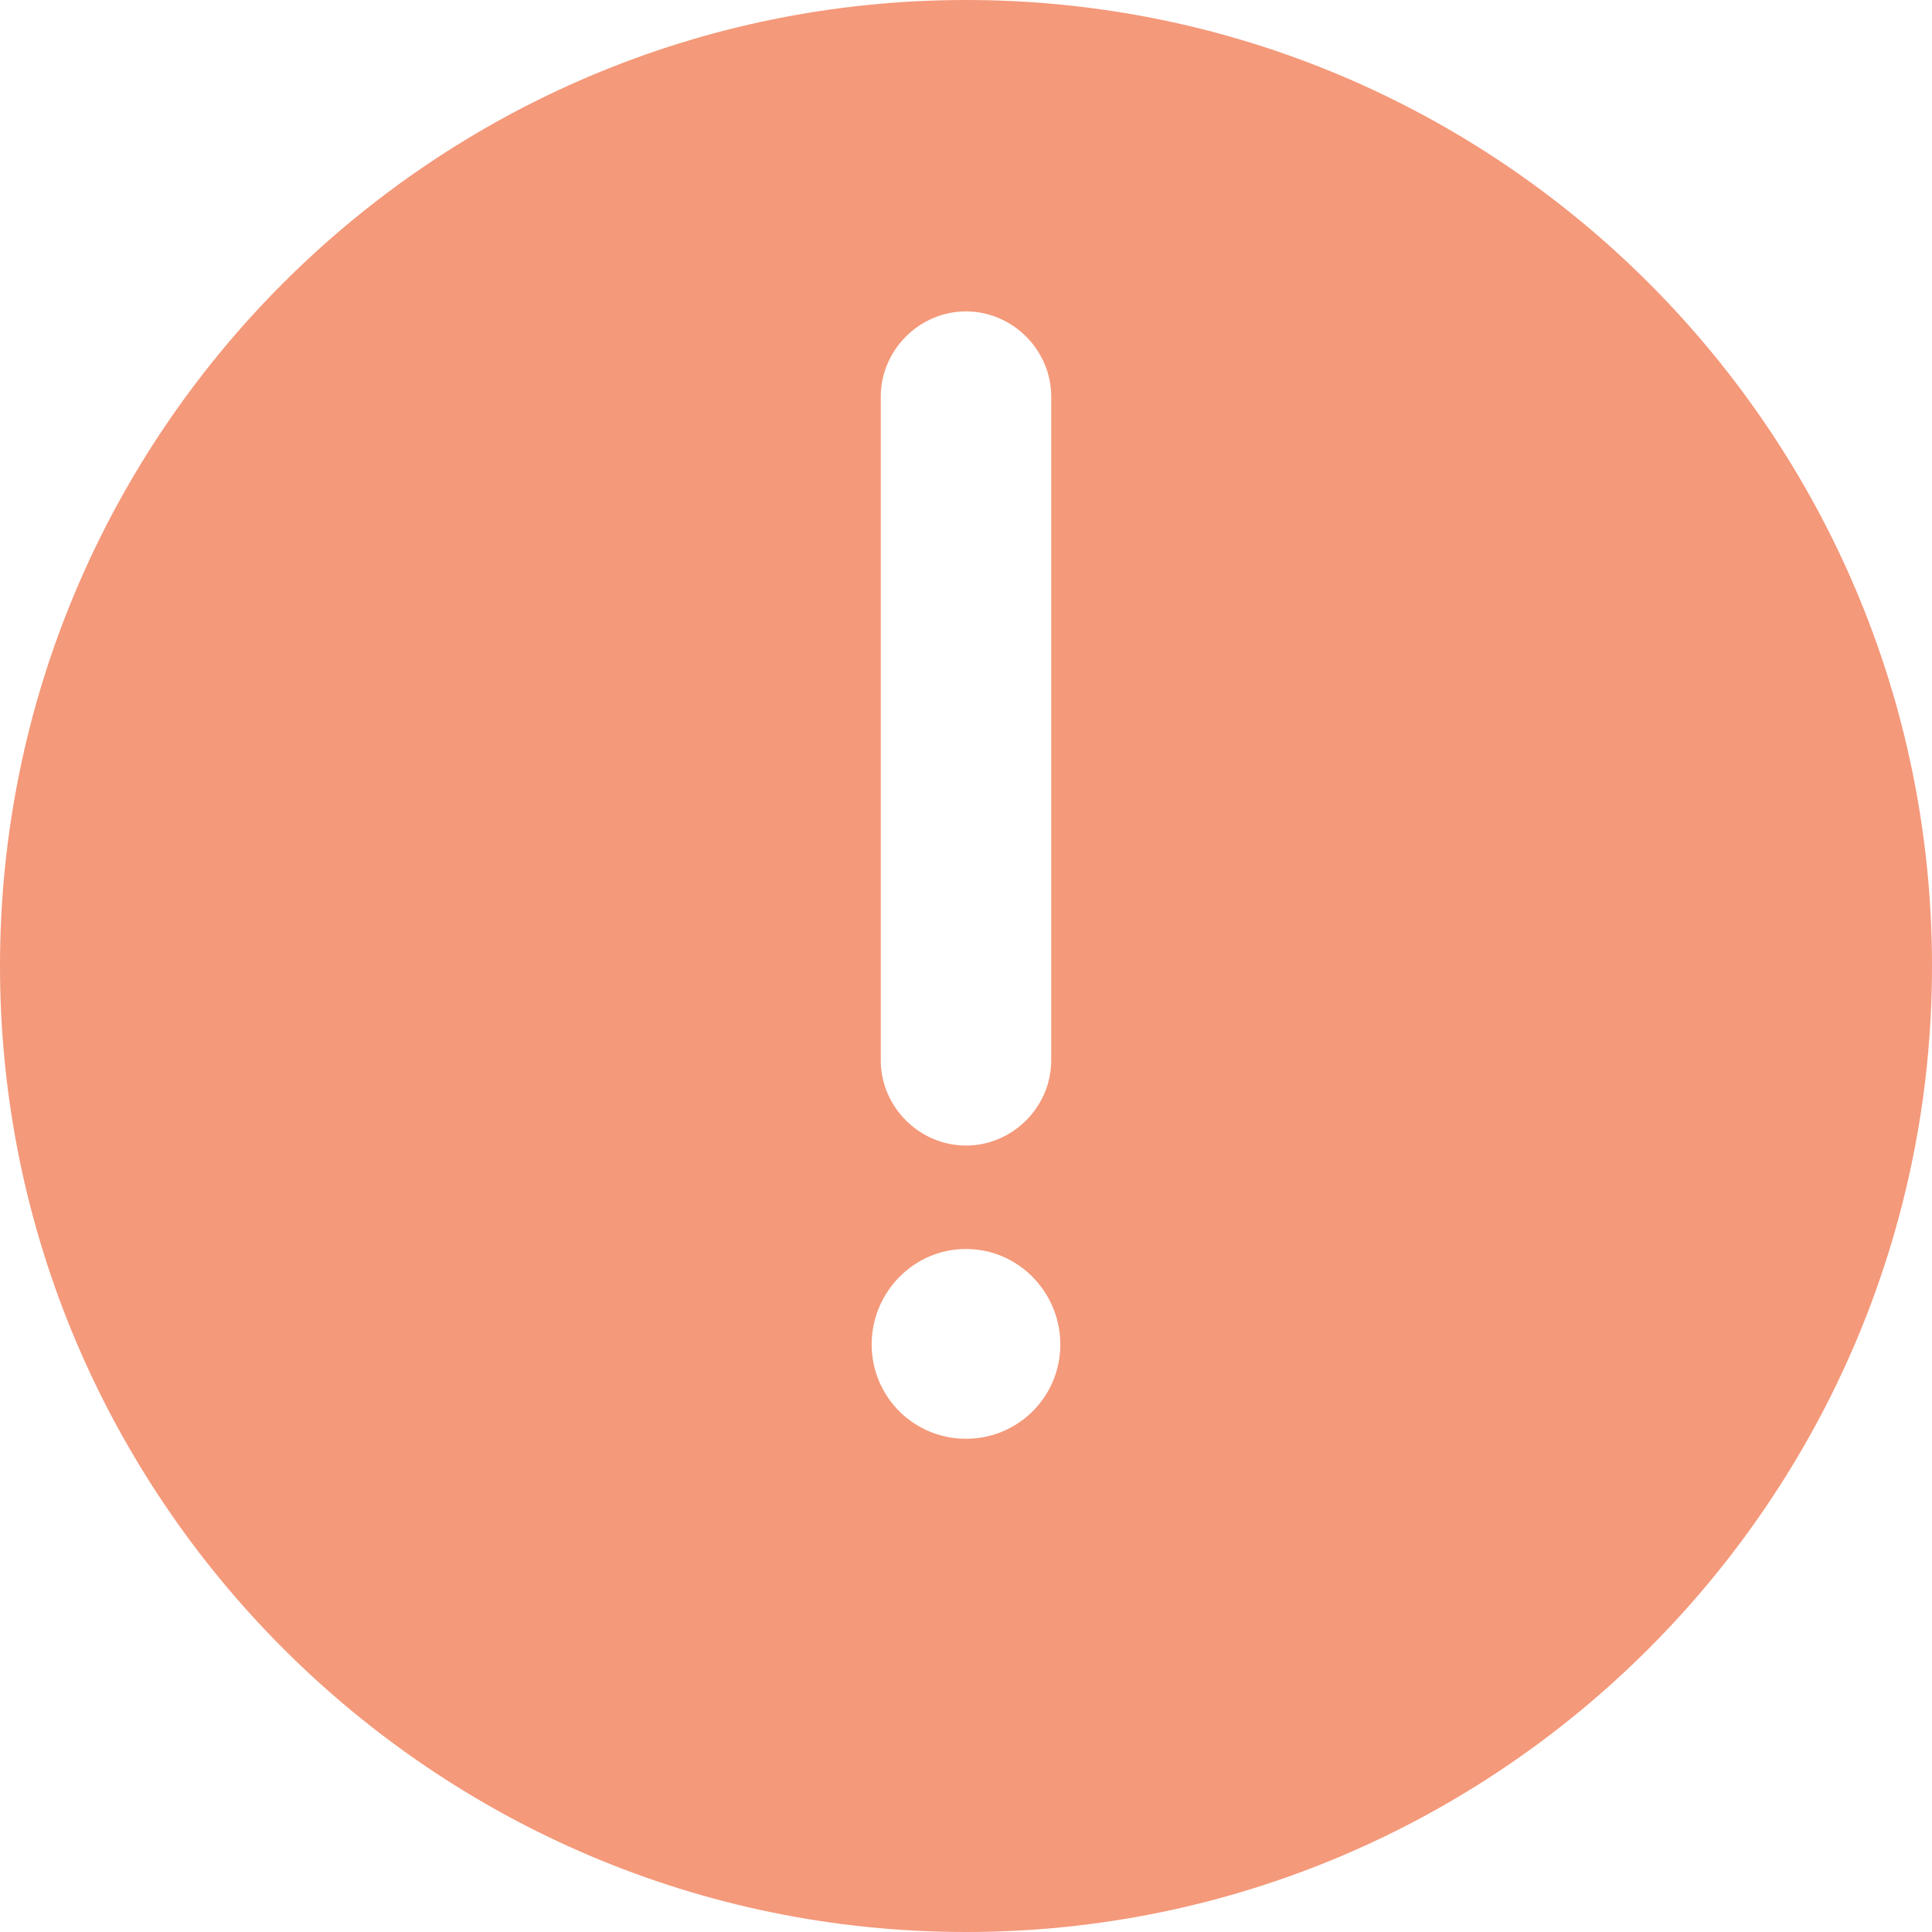 <svg width="17" height="17" viewBox="0 0 17 17" fill="none" xmlns="http://www.w3.org/2000/svg">
<path d="M8.5 0C3.81 0 0 3.81 0 8.5C0 13.18 3.81 17 8.5 17C13.19 17 17 13.18 17 8.5C17 3.81 13.19 0 8.5 0ZM7.75 3.49C7.75 3.08 8.09 2.74 8.5 2.74C8.91 2.74 9.25 3.08 9.25 3.49V9.33C9.25 9.74 8.91 10.08 8.5 10.08C8.09 10.08 7.75 9.74 7.75 9.33V3.49ZM8.5 12.66C8.04 12.66 7.67 12.29 7.67 11.83C7.67 11.37 8.04 10.99 8.5 10.99C8.96 10.99 9.33 11.37 9.33 11.83C9.33 12.29 8.96 12.66 8.5 12.66Z" fill="#F4997A"/>
</svg>
